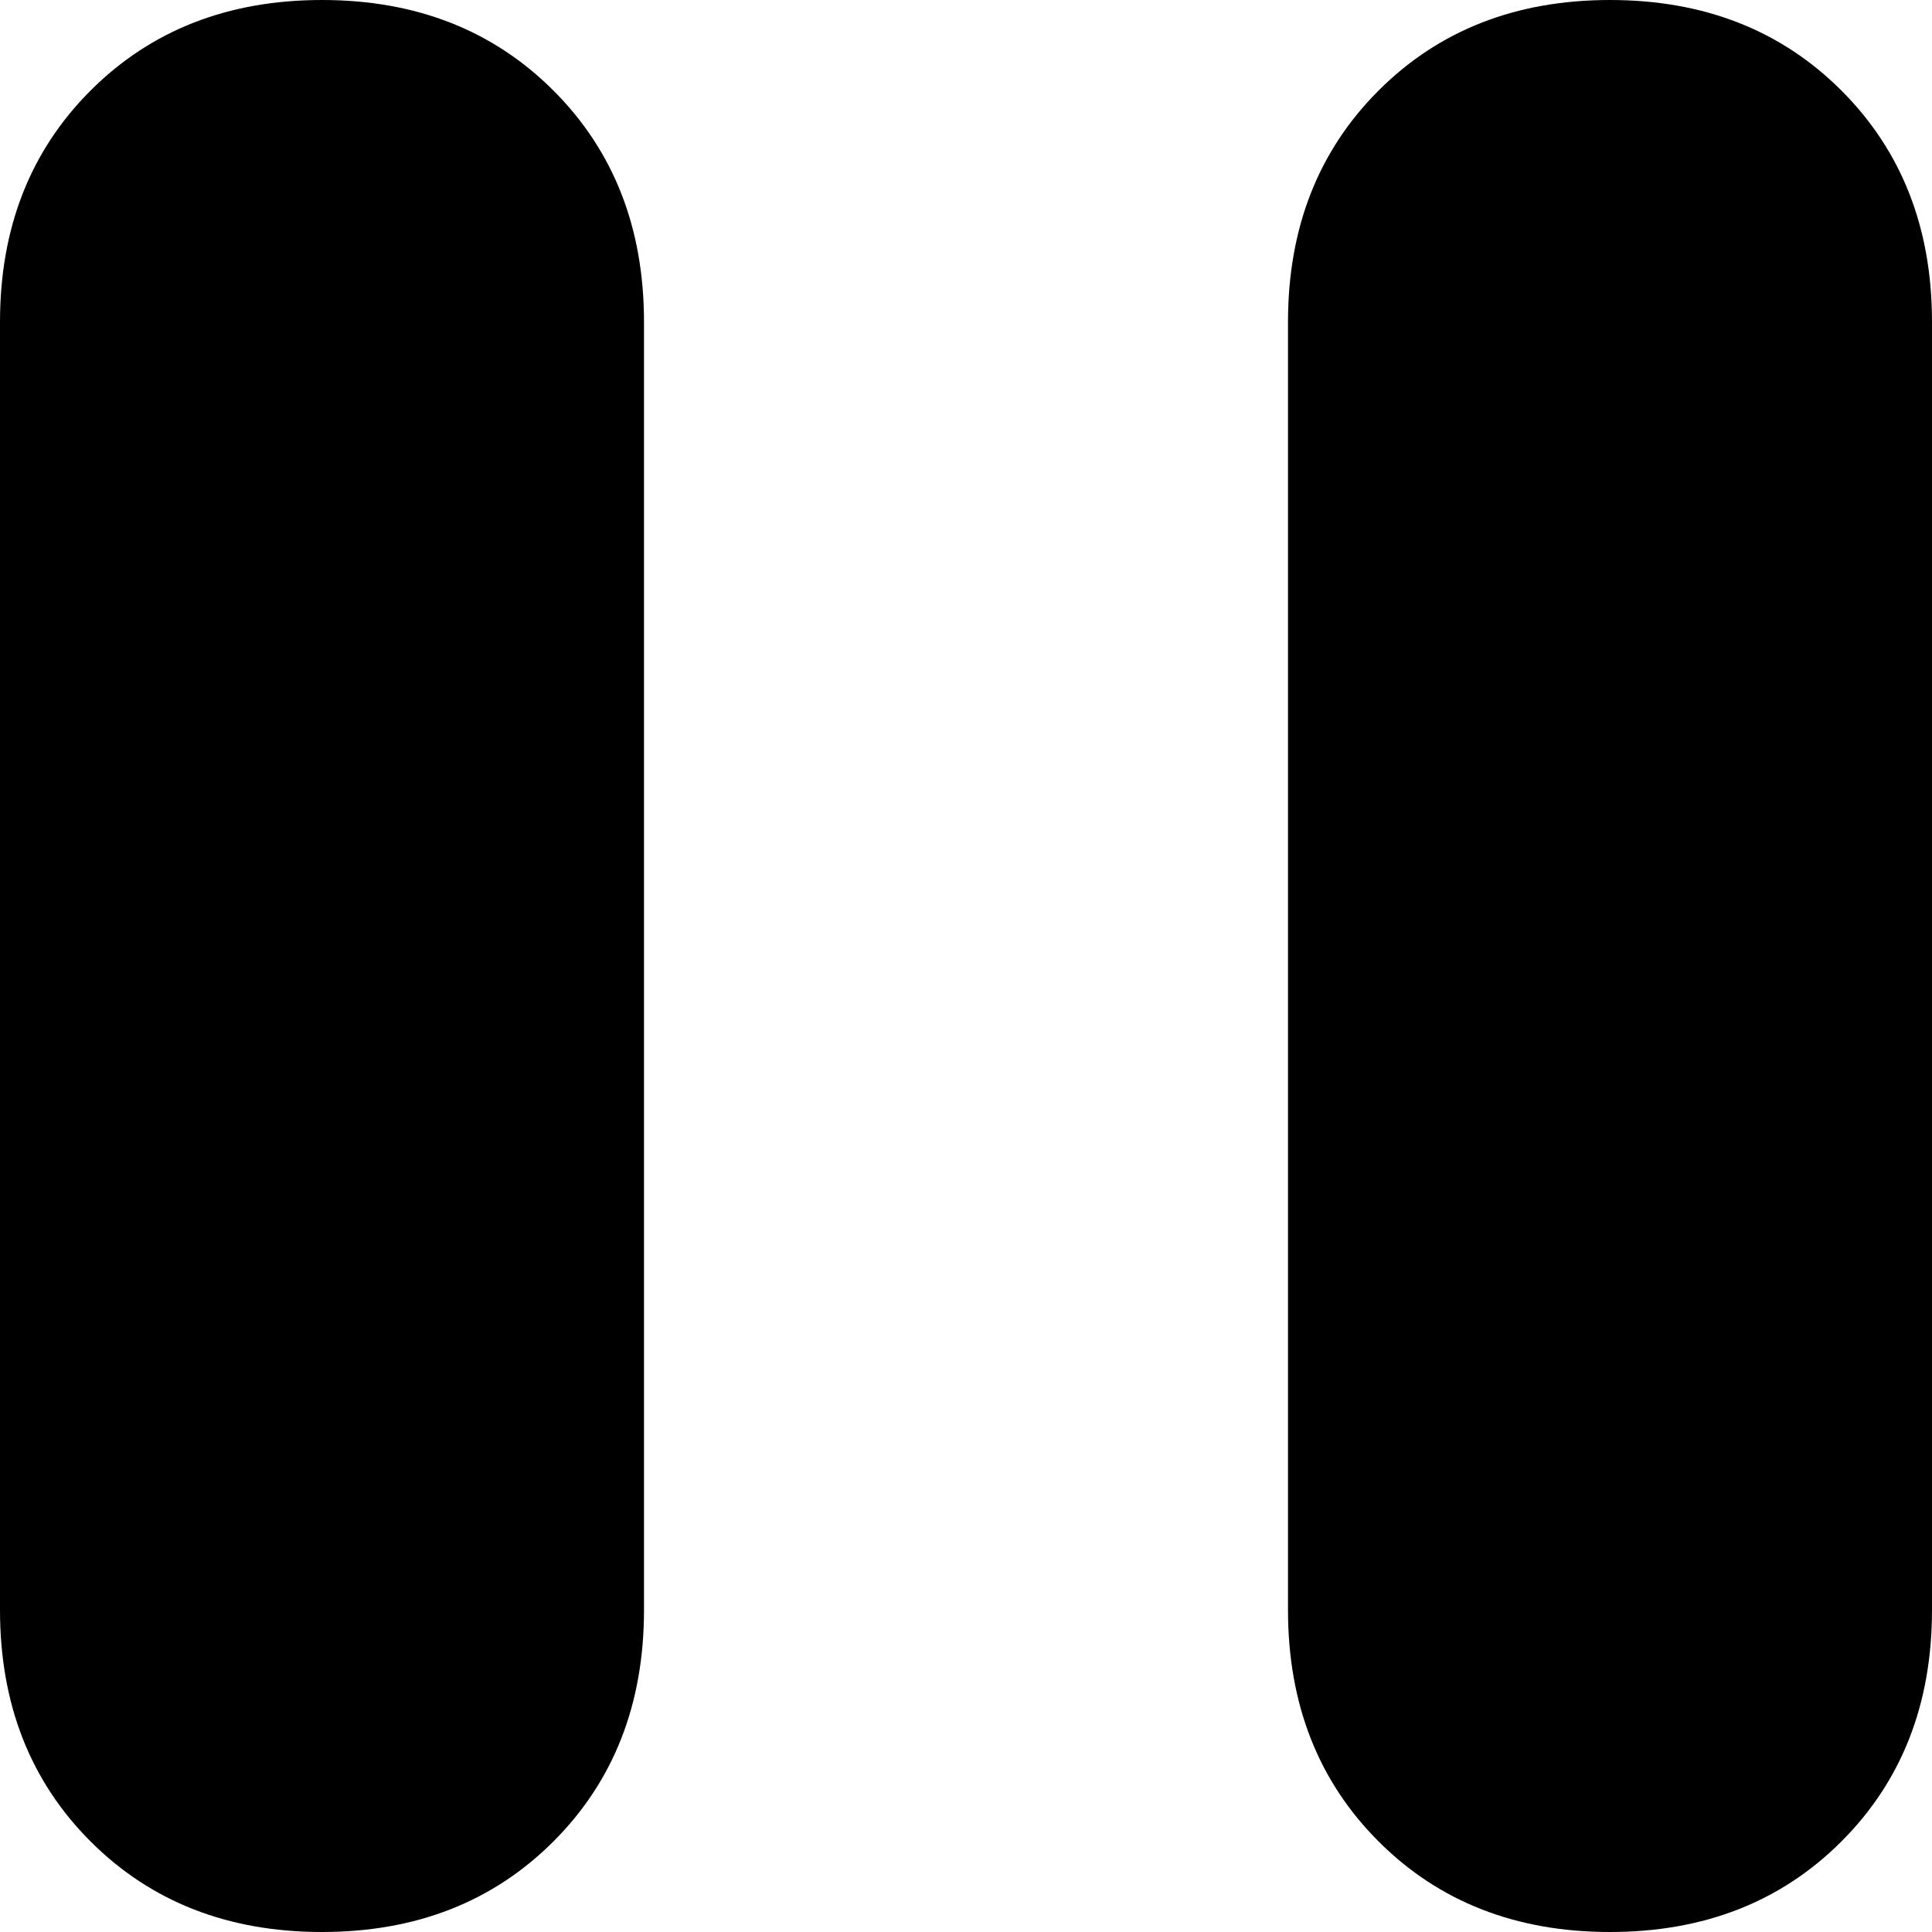 <svg xmlns="http://www.w3.org/2000/svg" viewBox="0 0 192 192">
    <path d="M 32 0 Q 46 0 55 9 L 55 9 Q 64 18 64 32 L 64 160 Q 64 174 55 183 Q 46 192 32 192 Q 18 192 9 183 Q 0 174 0 160 L 0 32 Q 0 18 9 9 Q 18 0 32 0 L 32 0 Z M 160 0 Q 174 0 183 9 L 183 9 Q 192 18 192 32 L 192 160 Q 192 174 183 183 Q 174 192 160 192 Q 146 192 137 183 Q 128 174 128 160 L 128 32 Q 128 18 137 9 Q 146 0 160 0 L 160 0 Z"/>
</svg>
